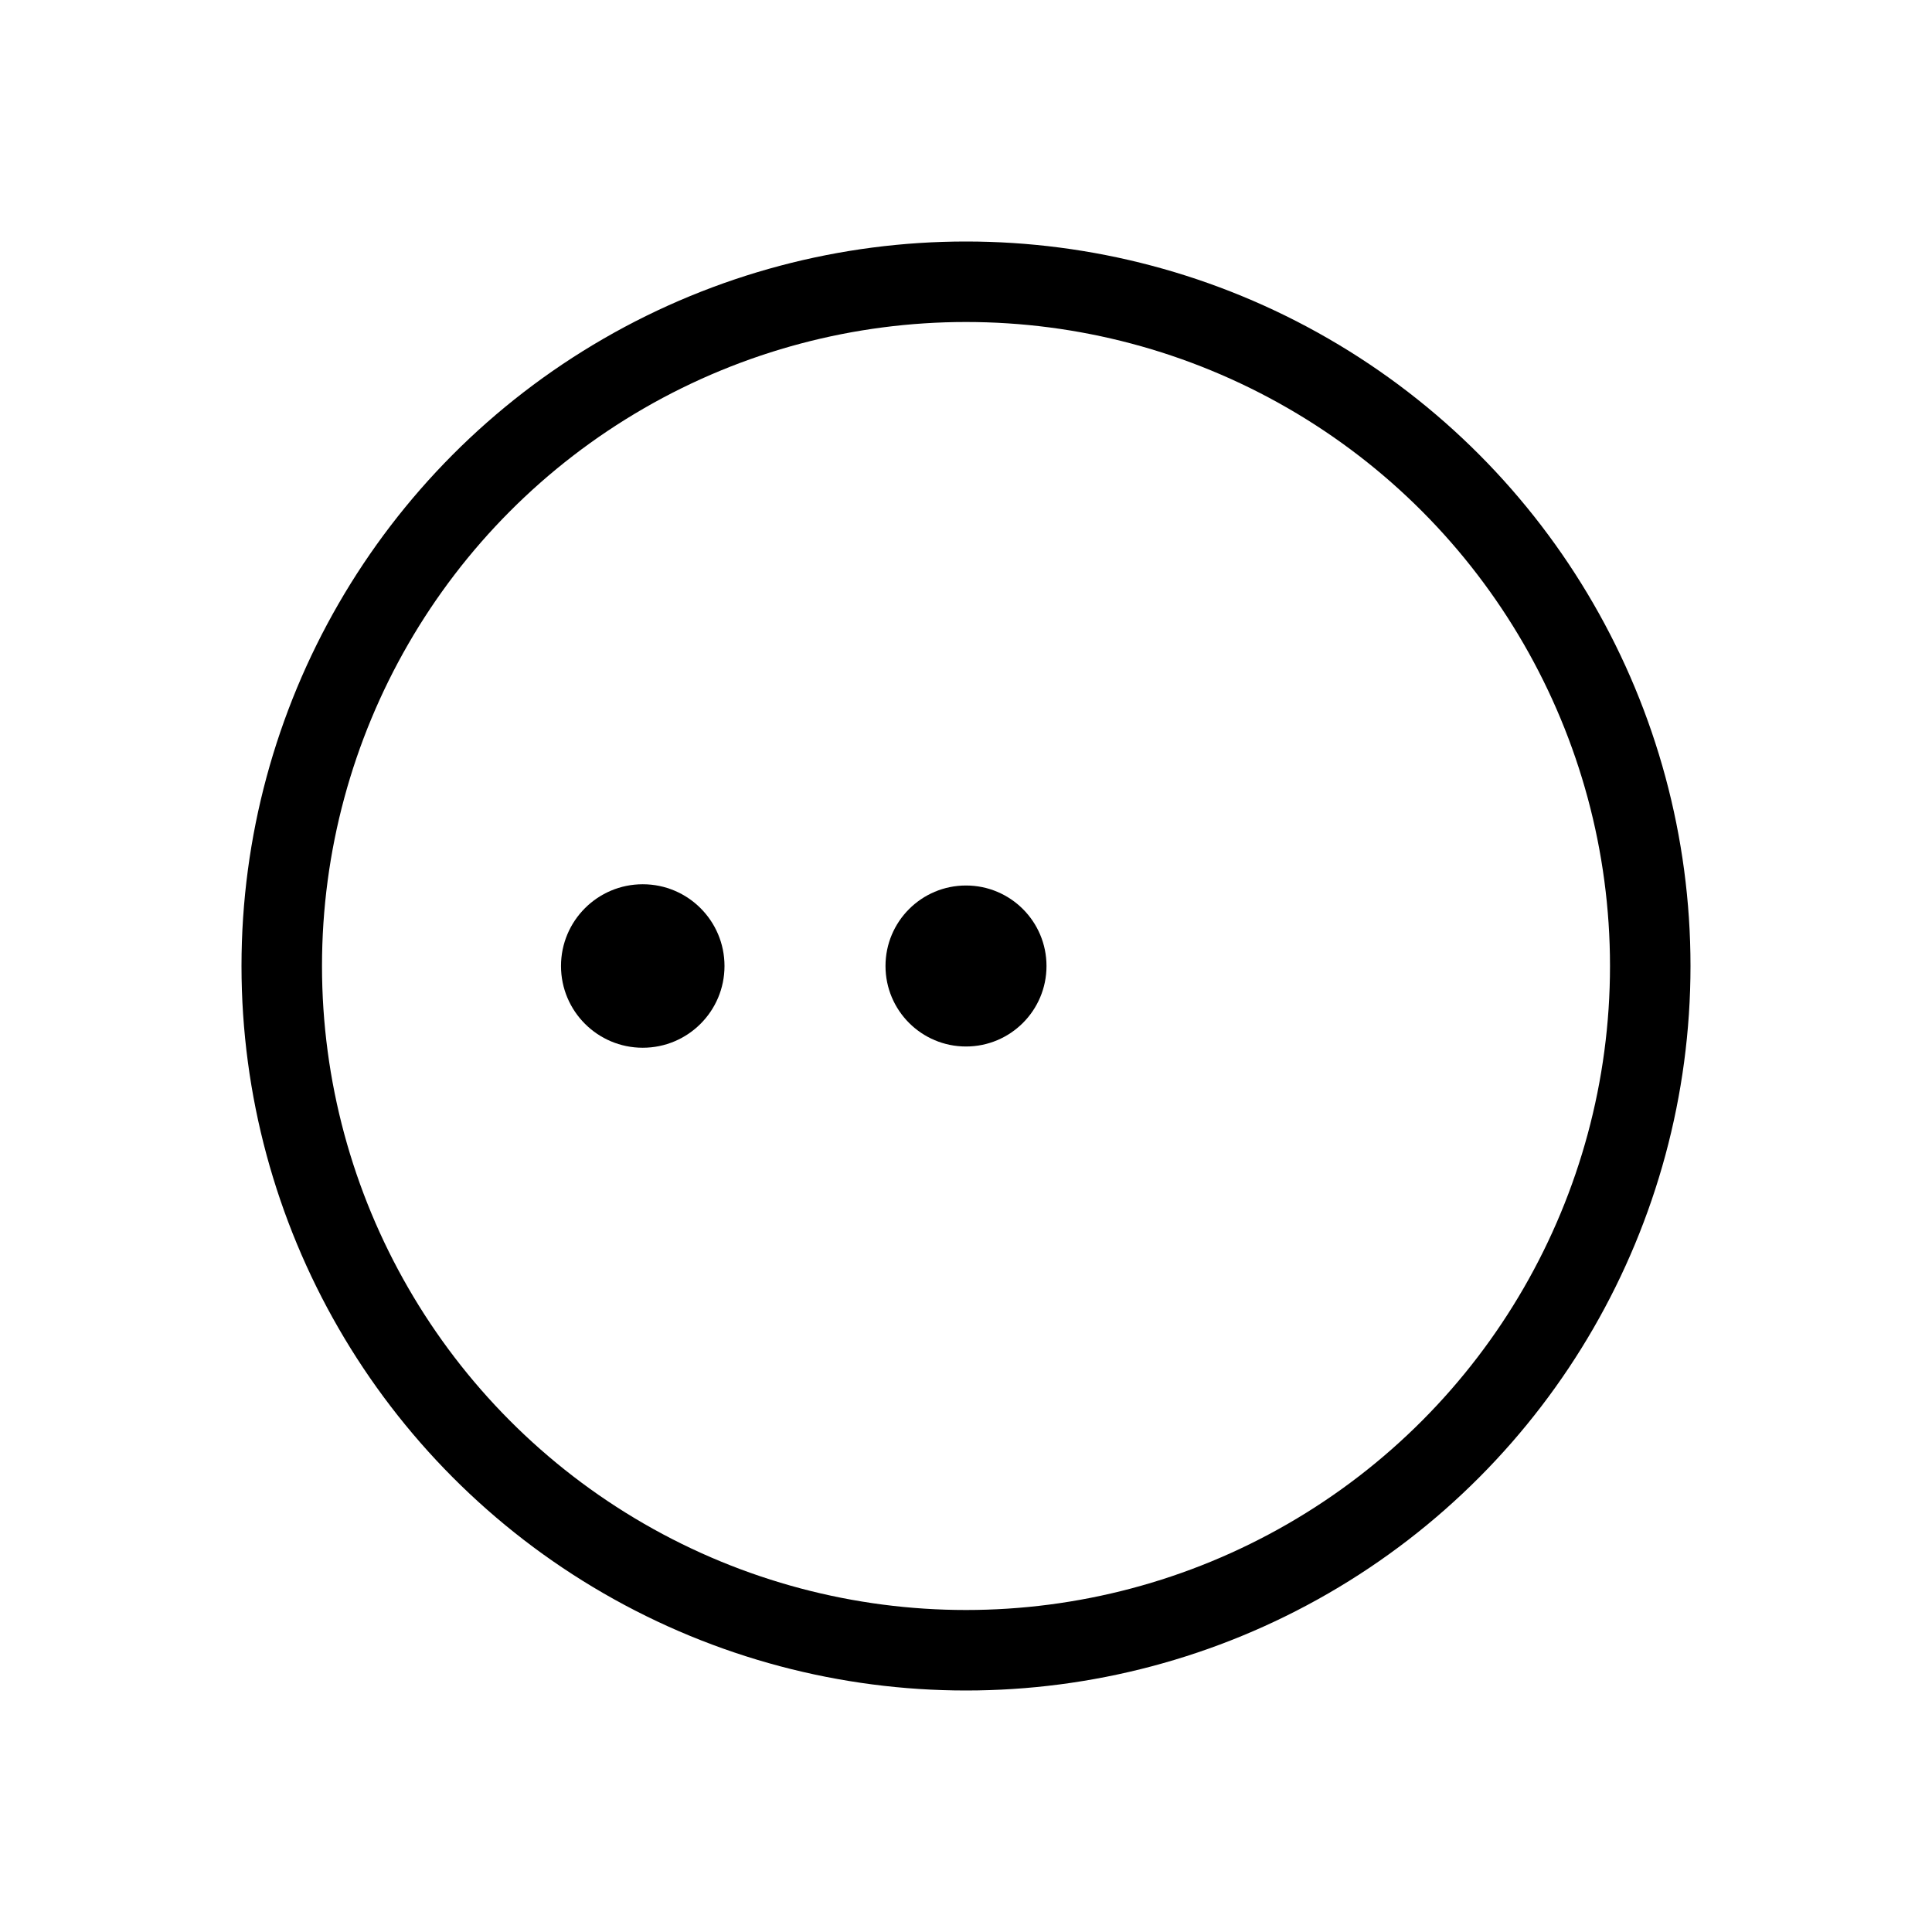 <?xml version="1.0" encoding="UTF-8" standalone="no"?>
<!-- Created with Inkscape (http://www.inkscape.org/) -->

<svg
   width="48"
   height="48"
   viewBox="0 0 48 48"
   version="1.1"
   id="svg1"
   xml:space="preserve"
   inkscape:version="1.3 (0e150ed, 2023-07-21)"
   sodipodi:docname="SlicerPending2.svg"
   inkscape:export-filename="../../../../Users/wenples/Desktop/m-24.png"
   inkscape:export-xdpi="48"
   inkscape:export-ydpi="48"
   xmlns:inkscape="http://www.inkscape.org/namespaces/inkscape"
   xmlns:sodipodi="http://sodipodi.sourceforge.net/DTD/sodipodi-0.dtd"
   xmlns="http://www.w3.org/2000/svg"
   xmlns:svg="http://www.w3.org/2000/svg"><sodipodi:namedview
     id="namedview1"
     pagecolor="#ffffff"
     bordercolor="#111111"
     borderopacity="1"
     inkscape:showpageshadow="0"
     inkscape:pageopacity="0"
     inkscape:pagecheckerboard="1"
     inkscape:deskcolor="#d1d1d1"
     inkscape:document-units="px"
     showgrid="true"
     inkscape:zoom="8.9932958"
     inkscape:cx="30.856319"
     inkscape:cy="26.519755"
     inkscape:window-width="1392"
     inkscape:window-height="773"
     inkscape:window-x="21"
     inkscape:window-y="25"
     inkscape:window-maximized="0"
     inkscape:current-layer="layer24"
     showguides="true"><inkscape:grid
       id="grid1"
       units="px"
       originx="0"
       originy="0"
       spacingx="2"
       spacingy="2"
       empcolor="#0099e5"
       empopacity="0.302"
       color="#0099e5"
       opacity="0.149"
       empspacing="2"
       dotted="false"
       gridanglex="30"
       gridanglez="30"
       visible="true" /></sodipodi:namedview><defs
     id="defs1" /><g
     id="DarkThemeDisabledLayer"
     inkscape:groupmode="layer"
     inkscape:label="DarkThemeDisabledLayer"
     style="display:none"
     sodipodi:insensitive="true"><circle
       style="fill:none;stroke:#666666;stroke-width:2;stroke-linecap:round;stroke-linejoin:bevel;stroke-opacity:1;paint-order:fill markers stroke"
       id="path2-1"
       cx="24"
       cy="24"
       r="17" /><circle
       style="fill:#666666;fill-opacity:1;stroke:none;stroke-width:2;stroke-linecap:round;stroke-linejoin:bevel;paint-order:fill markers stroke"
       id="path3-05"
       cx="15.969"
       cy="24"
       r="2.031" /><circle
       style="fill:#666666;fill-opacity:1;stroke:none;stroke-width:2;stroke-linecap:round;stroke-linejoin:bevel;paint-order:fill markers stroke"
       id="path3-0-4"
       cx="24"
       cy="24"
       r="2" /></g><g
     id="LightThemeDisabledLayer"
     inkscape:groupmode="layer"
     inkscape:label="LightThemeDisabledLayer"
     style="display:none"
     sodipodi:insensitive="true"><circle
       style="fill:none;stroke:#b2b2b2;stroke-width:2;stroke-linecap:round;stroke-linejoin:bevel;stroke-opacity:1;paint-order:fill markers stroke"
       id="path2-9"
       cx="24"
       cy="24"
       r="17" /><circle
       style="fill:#b2b2b2;fill-opacity:1;stroke:none;stroke-width:2;stroke-linecap:round;stroke-linejoin:bevel;paint-order:fill markers stroke"
       id="path3-5"
       cx="15.969"
       cy="24"
       r="2.031" /><circle
       style="fill:#b2b2b2;fill-opacity:1;stroke:none;stroke-width:2;stroke-linecap:round;stroke-linejoin:bevel;paint-order:fill markers stroke"
       id="path3-0-9"
       cx="24"
       cy="24"
       r="2" /></g><g
     id="DarkThemeEnabledLayer"
     inkscape:groupmode="layer"
     inkscape:label="DarkThemeEnabledLayer"
     style="display:none"
     sodipodi:insensitive="true"><circle
       style="fill:none;stroke:#e5e5f6;stroke-width:2;stroke-linecap:round;stroke-linejoin:bevel;stroke-opacity:1;paint-order:fill markers stroke"
       id="path2-99"
       cx="24"
       cy="24"
       r="17" /><circle
       style="fill:#e5e5f6;fill-opacity:1;stroke:none;stroke-width:2;stroke-linecap:round;stroke-linejoin:bevel;paint-order:fill markers stroke"
       id="path3-7"
       cx="15.969"
       cy="24"
       r="2.031" /><circle
       style="fill:#e5e5f6;fill-opacity:1;stroke:none;stroke-width:2;stroke-linecap:round;stroke-linejoin:bevel;paint-order:fill markers stroke"
       id="path3-0-96"
       cx="24"
       cy="24"
       r="2" /></g><g
     id="LightThemeEnbledLayer"
     inkscape:groupmode="layer"
     inkscape:label="LightThemeEnabledLayer"
     style="display:inline"
     sodipodi:insensitive="true"><circle
       style="fill:none;stroke:#000000;stroke-width:2;stroke-linecap:round;stroke-linejoin:bevel;stroke-opacity:1;paint-order:fill markers stroke"
       id="path2"
       cx="24"
       cy="24"
       r="17" /><circle
       style="fill:#000000;fill-opacity:1;stroke:none;stroke-width:2;stroke-linecap:round;stroke-linejoin:bevel;paint-order:fill markers stroke"
       id="path3"
       cx="15.969"
       cy="24"
       r="2.031" /><circle
       style="fill:#000000;fill-opacity:1;stroke:none;stroke-width:2;stroke-linecap:round;stroke-linejoin:bevel;paint-order:fill markers stroke"
       id="path3-0"
       cx="24"
       cy="24"
       r="2" /></g></svg>
